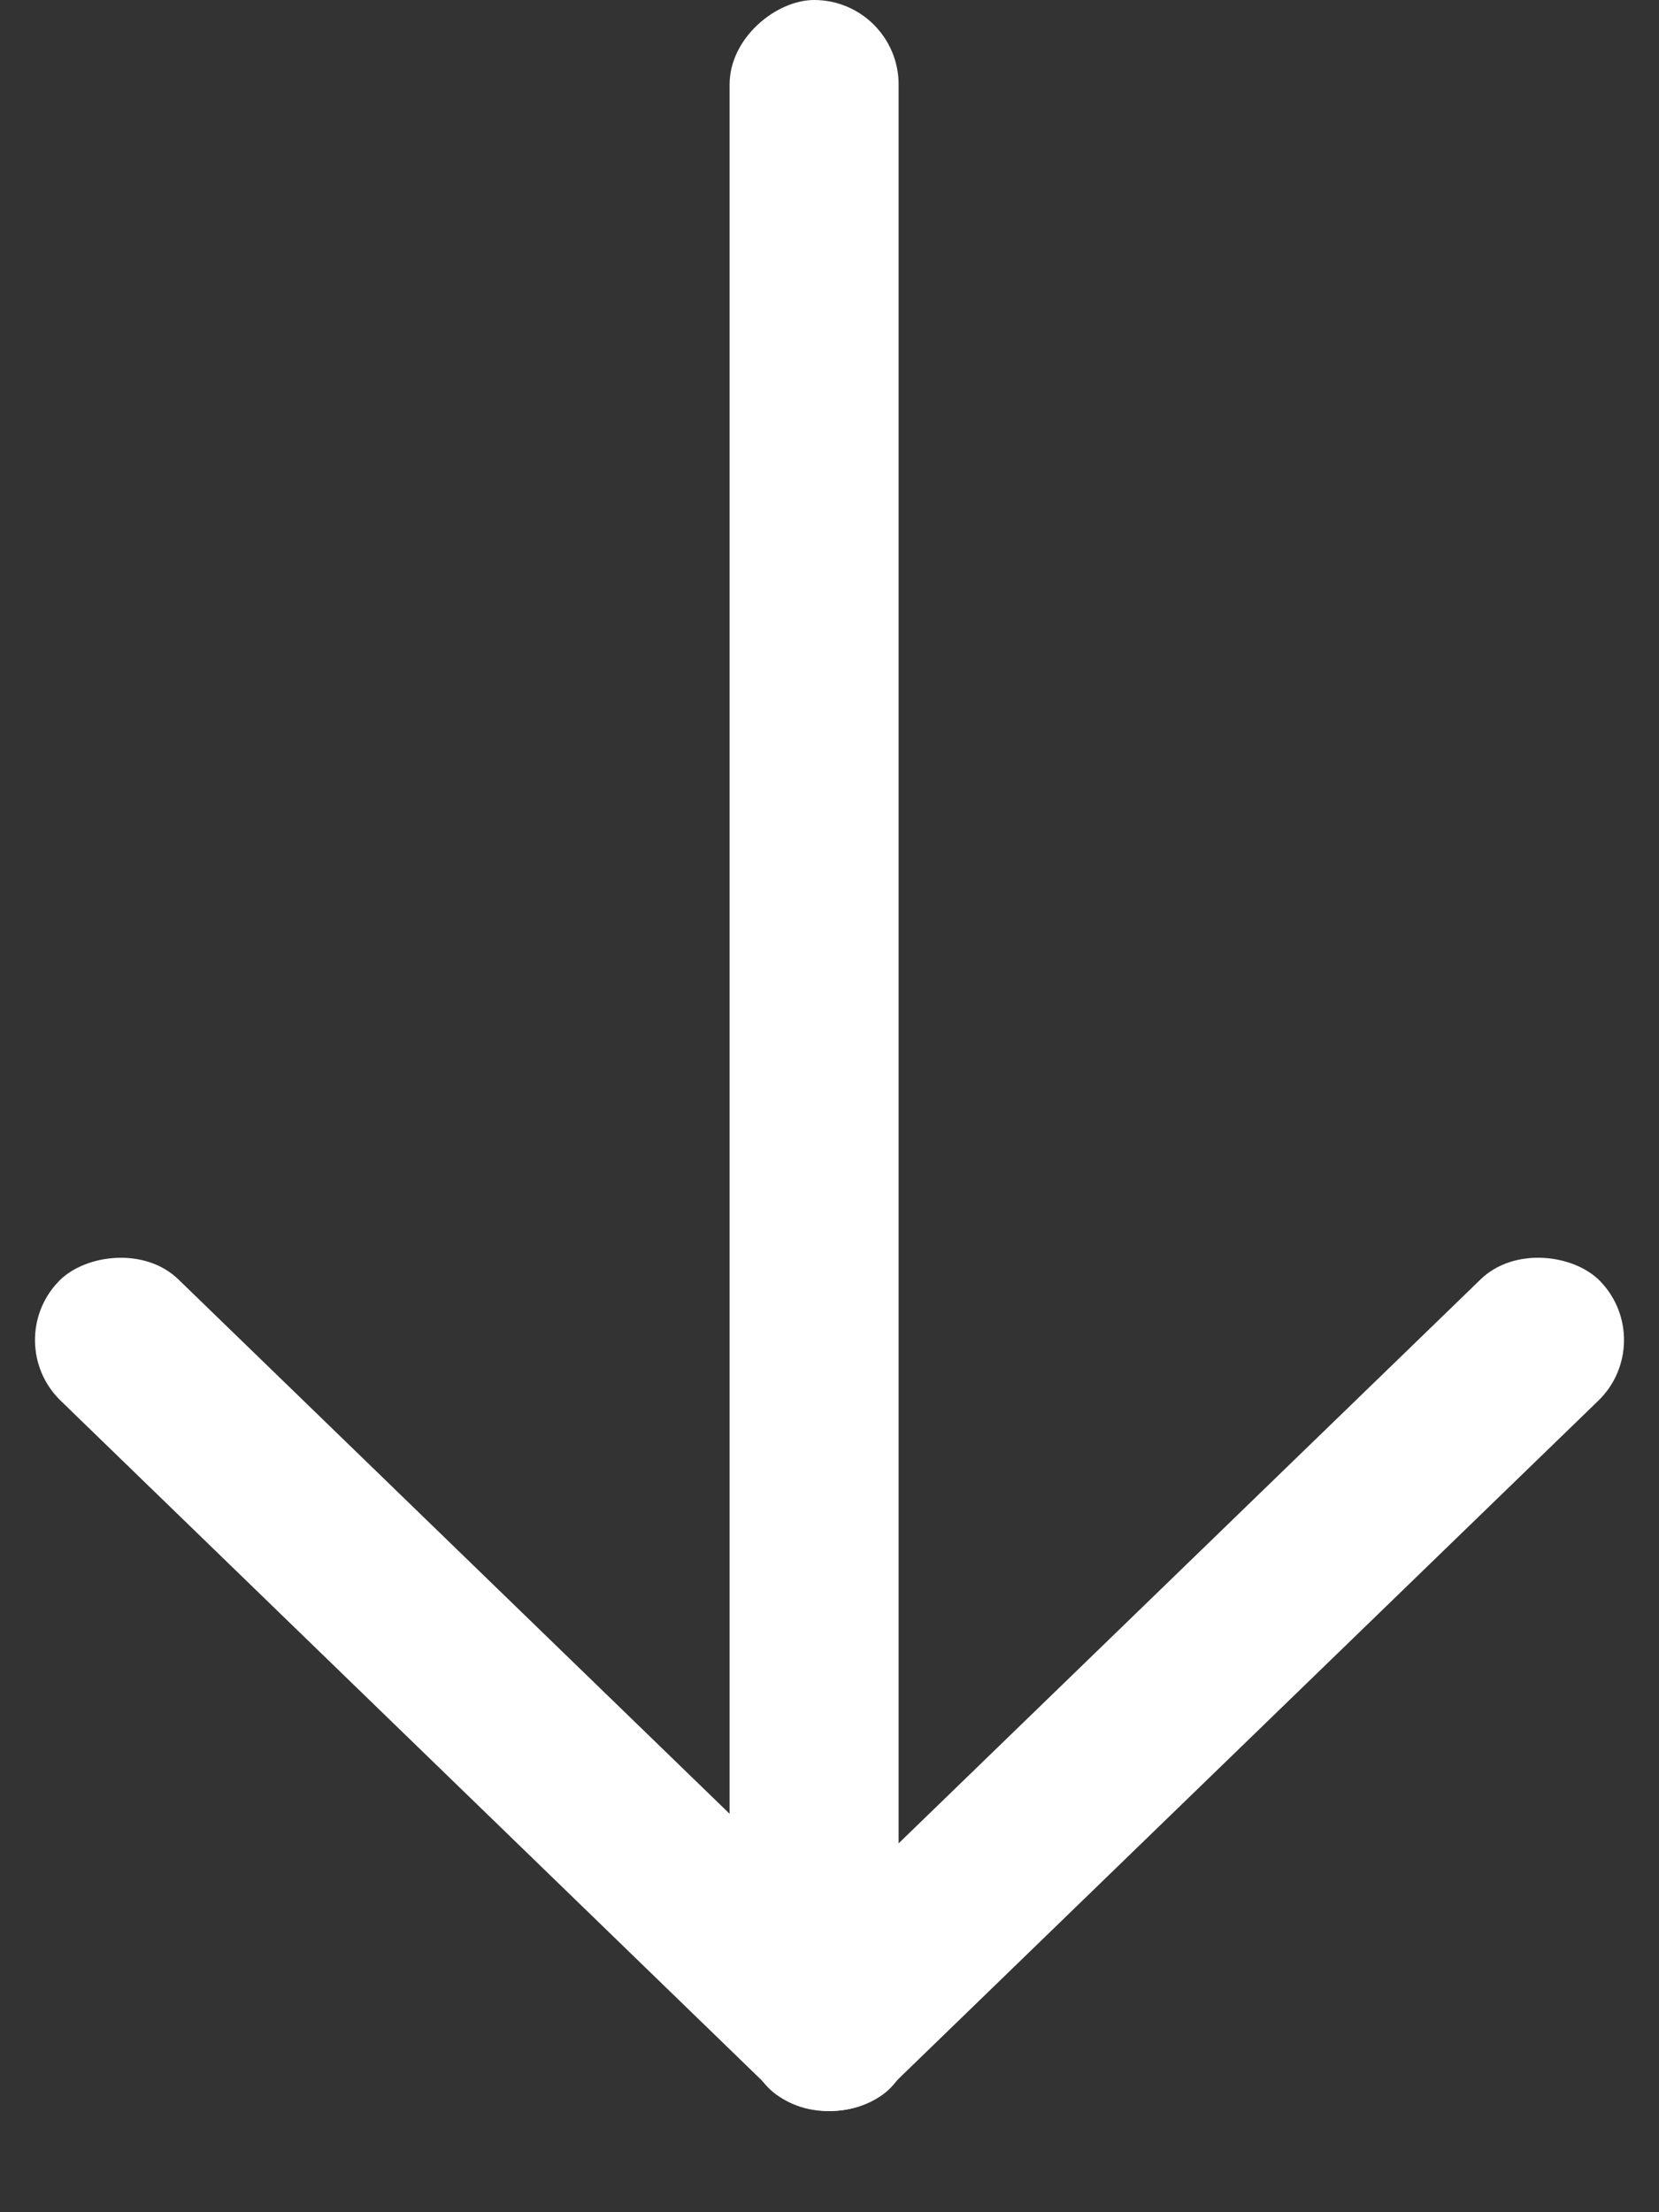 <svg width="18" height="24" viewBox="0 0 18 24" fill="none" xmlns="http://www.w3.org/2000/svg">
<rect x="0" y="0" width="18" height="24" fill="#333333" stroke="none"/>
<rect x="9.75" width="21.092" height="1.834" rx="0.917" transform="rotate(90 9.75 0)" fill="white"/>
<rect x="18" y="14.558" width="12.571" height="1.834" rx="0.917" transform="rotate(135.903 18 14.558)" fill="white"/>
<rect width="12.571" height="1.834" rx="0.917" transform="matrix(0.718 0.696 0.696 -0.718 0 14.558)" fill="white"/>
</svg>
